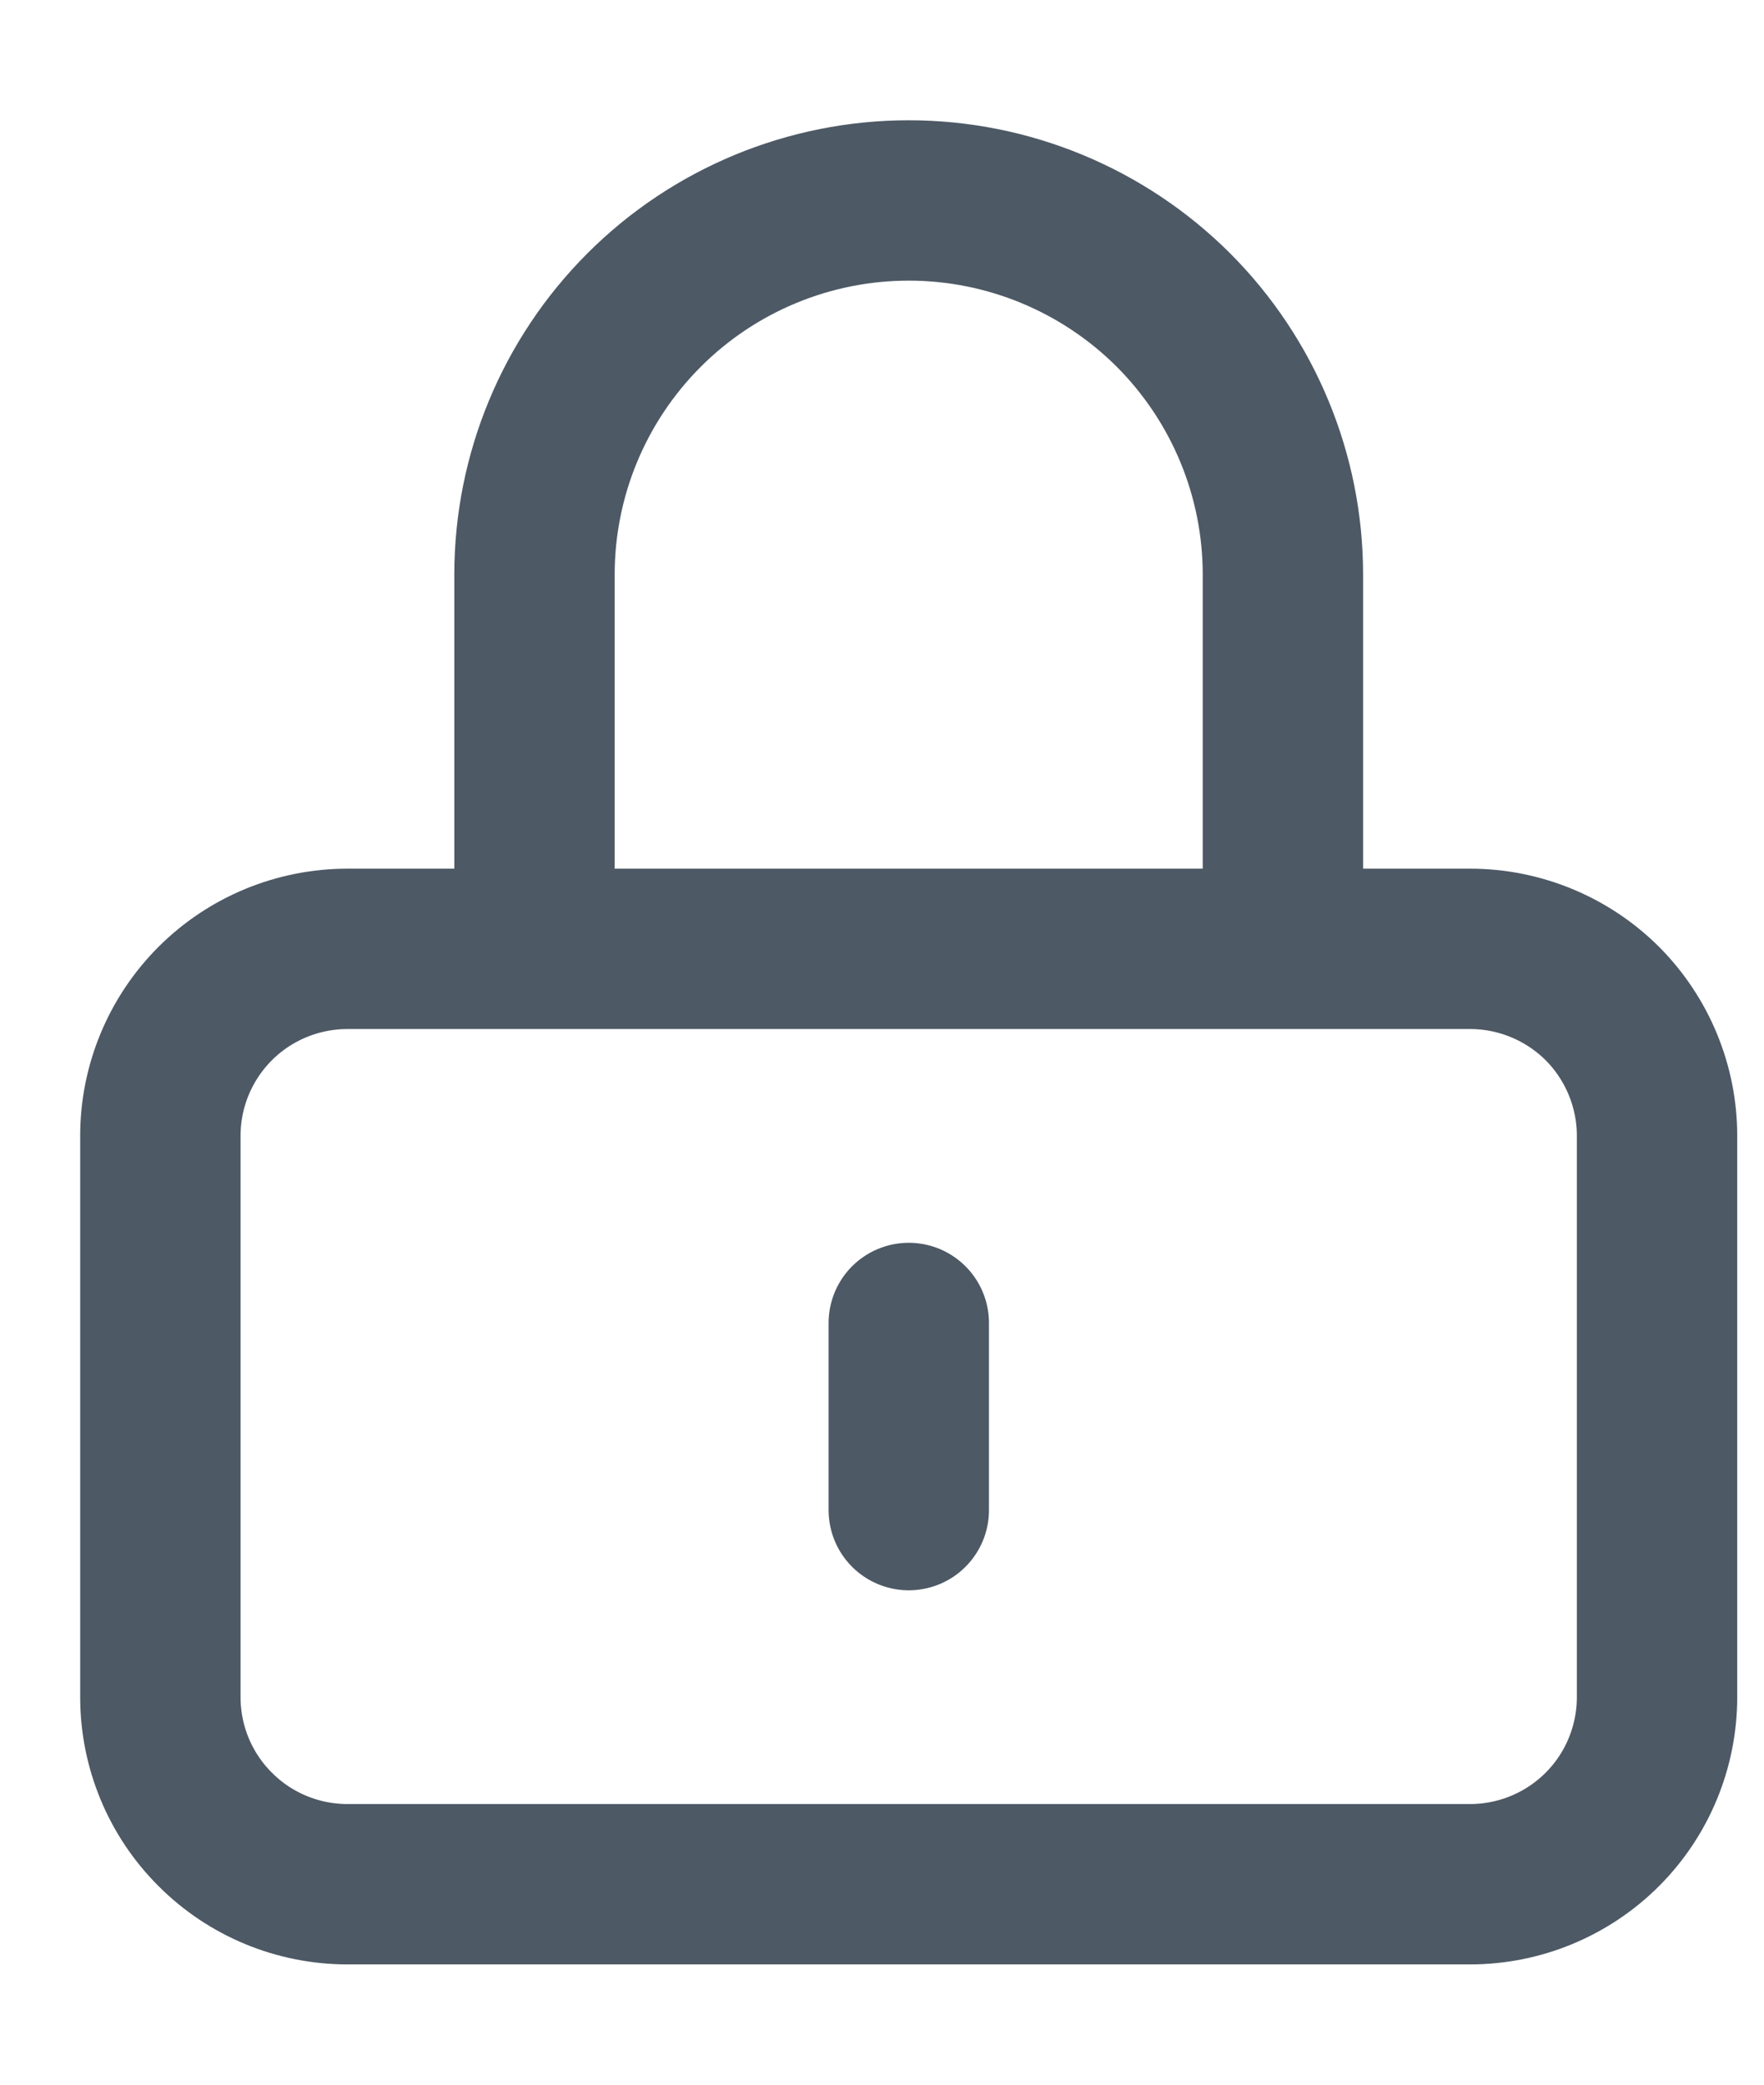 <svg width="11" height="13" viewBox="0 0 11 13" fill="none" xmlns="http://www.w3.org/2000/svg">
<path id="Vector" d="M5.667 8.25V9.417M2.167 11.75H9.167C9.476 11.75 9.773 11.627 9.992 11.408C10.21 11.19 10.333 10.893 10.333 10.583V7.083C10.333 6.774 10.21 6.477 9.992 6.258C9.773 6.04 9.476 5.917 9.167 5.917H2.167C1.857 5.917 1.56 6.04 1.342 6.258C1.123 6.477 1 6.774 1 7.083V10.583C1 10.893 1.123 11.19 1.342 11.408C1.56 11.627 1.857 11.75 2.167 11.75ZM8 5.917V3.583C8 2.964 7.754 2.371 7.317 1.933C6.879 1.496 6.285 1.25 5.667 1.25C5.048 1.25 4.454 1.496 4.017 1.933C3.579 2.371 3.333 2.964 3.333 3.583V5.917H8Z" stroke="#4D5965" stroke-linecap="round" stroke-linejoin="round"/>
</svg>
